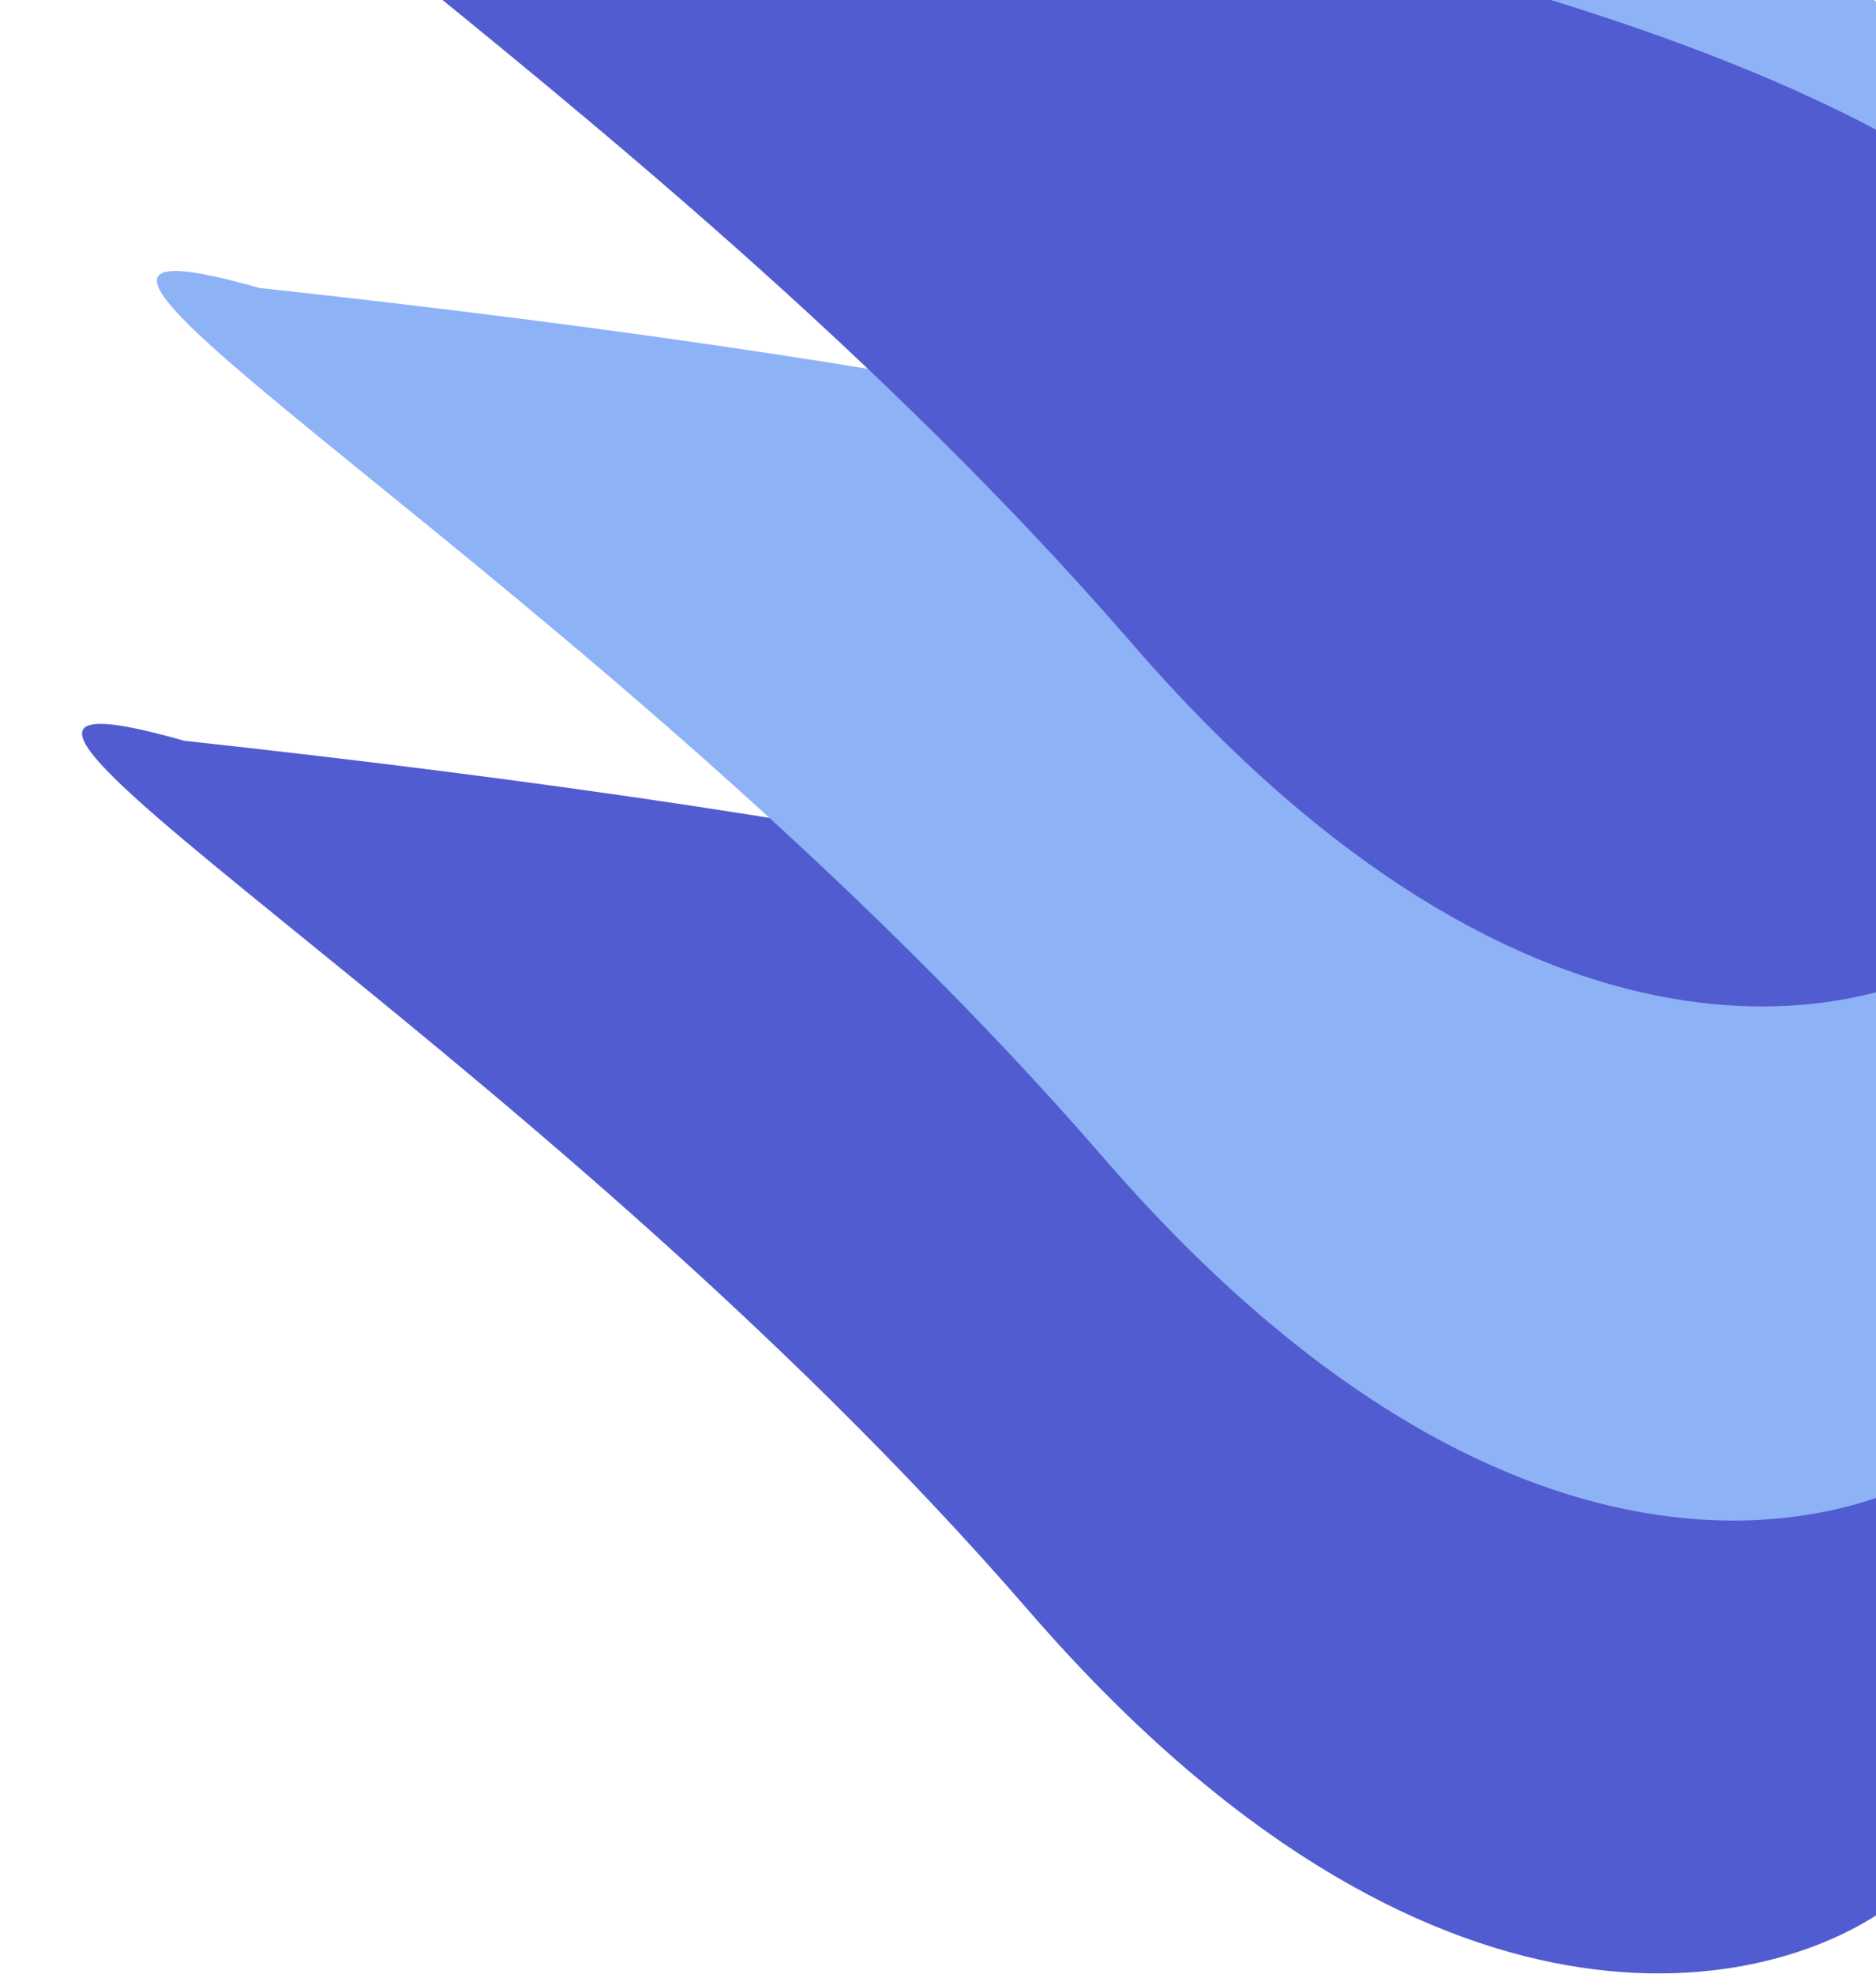 <svg width="809" height="851" viewBox="0 0 809 851" fill="none" xmlns="http://www.w3.org/2000/svg">
<g opacity="0.7">
<path d="M408.46 166.822C581.528 366.756 730.49 333.434 783.337 291.781C1033.25 -15.15 669.312 -140.109 44.517 -208.056C-114.806 -253.353 192.124 -83.097 408.46 166.822Z" fill="#5E91F2"/>
<path d="M443.46 694.269C616.528 894.203 765.49 860.881 818.337 819.228C1068.25 512.297 704.312 387.338 79.517 319.392C-79.806 274.094 227.124 444.351 443.46 694.269Z" fill="#0917BE"/>
<path d="M475.753 499.02C648.821 698.955 797.783 665.632 850.63 623.979C1100.55 317.049 736.605 192.09 111.81 124.143C-47.513 78.846 259.418 249.102 475.753 499.02Z" fill="#5E91F2"/>
<path d="M488.092 277.358C661.16 477.293 810.122 443.97 862.969 402.317C1112.89 95.387 748.944 -29.572 124.149 -97.519C-35.174 -142.816 271.757 27.44 488.092 277.358Z" fill="#0917BE"/>
</g>
</svg>
